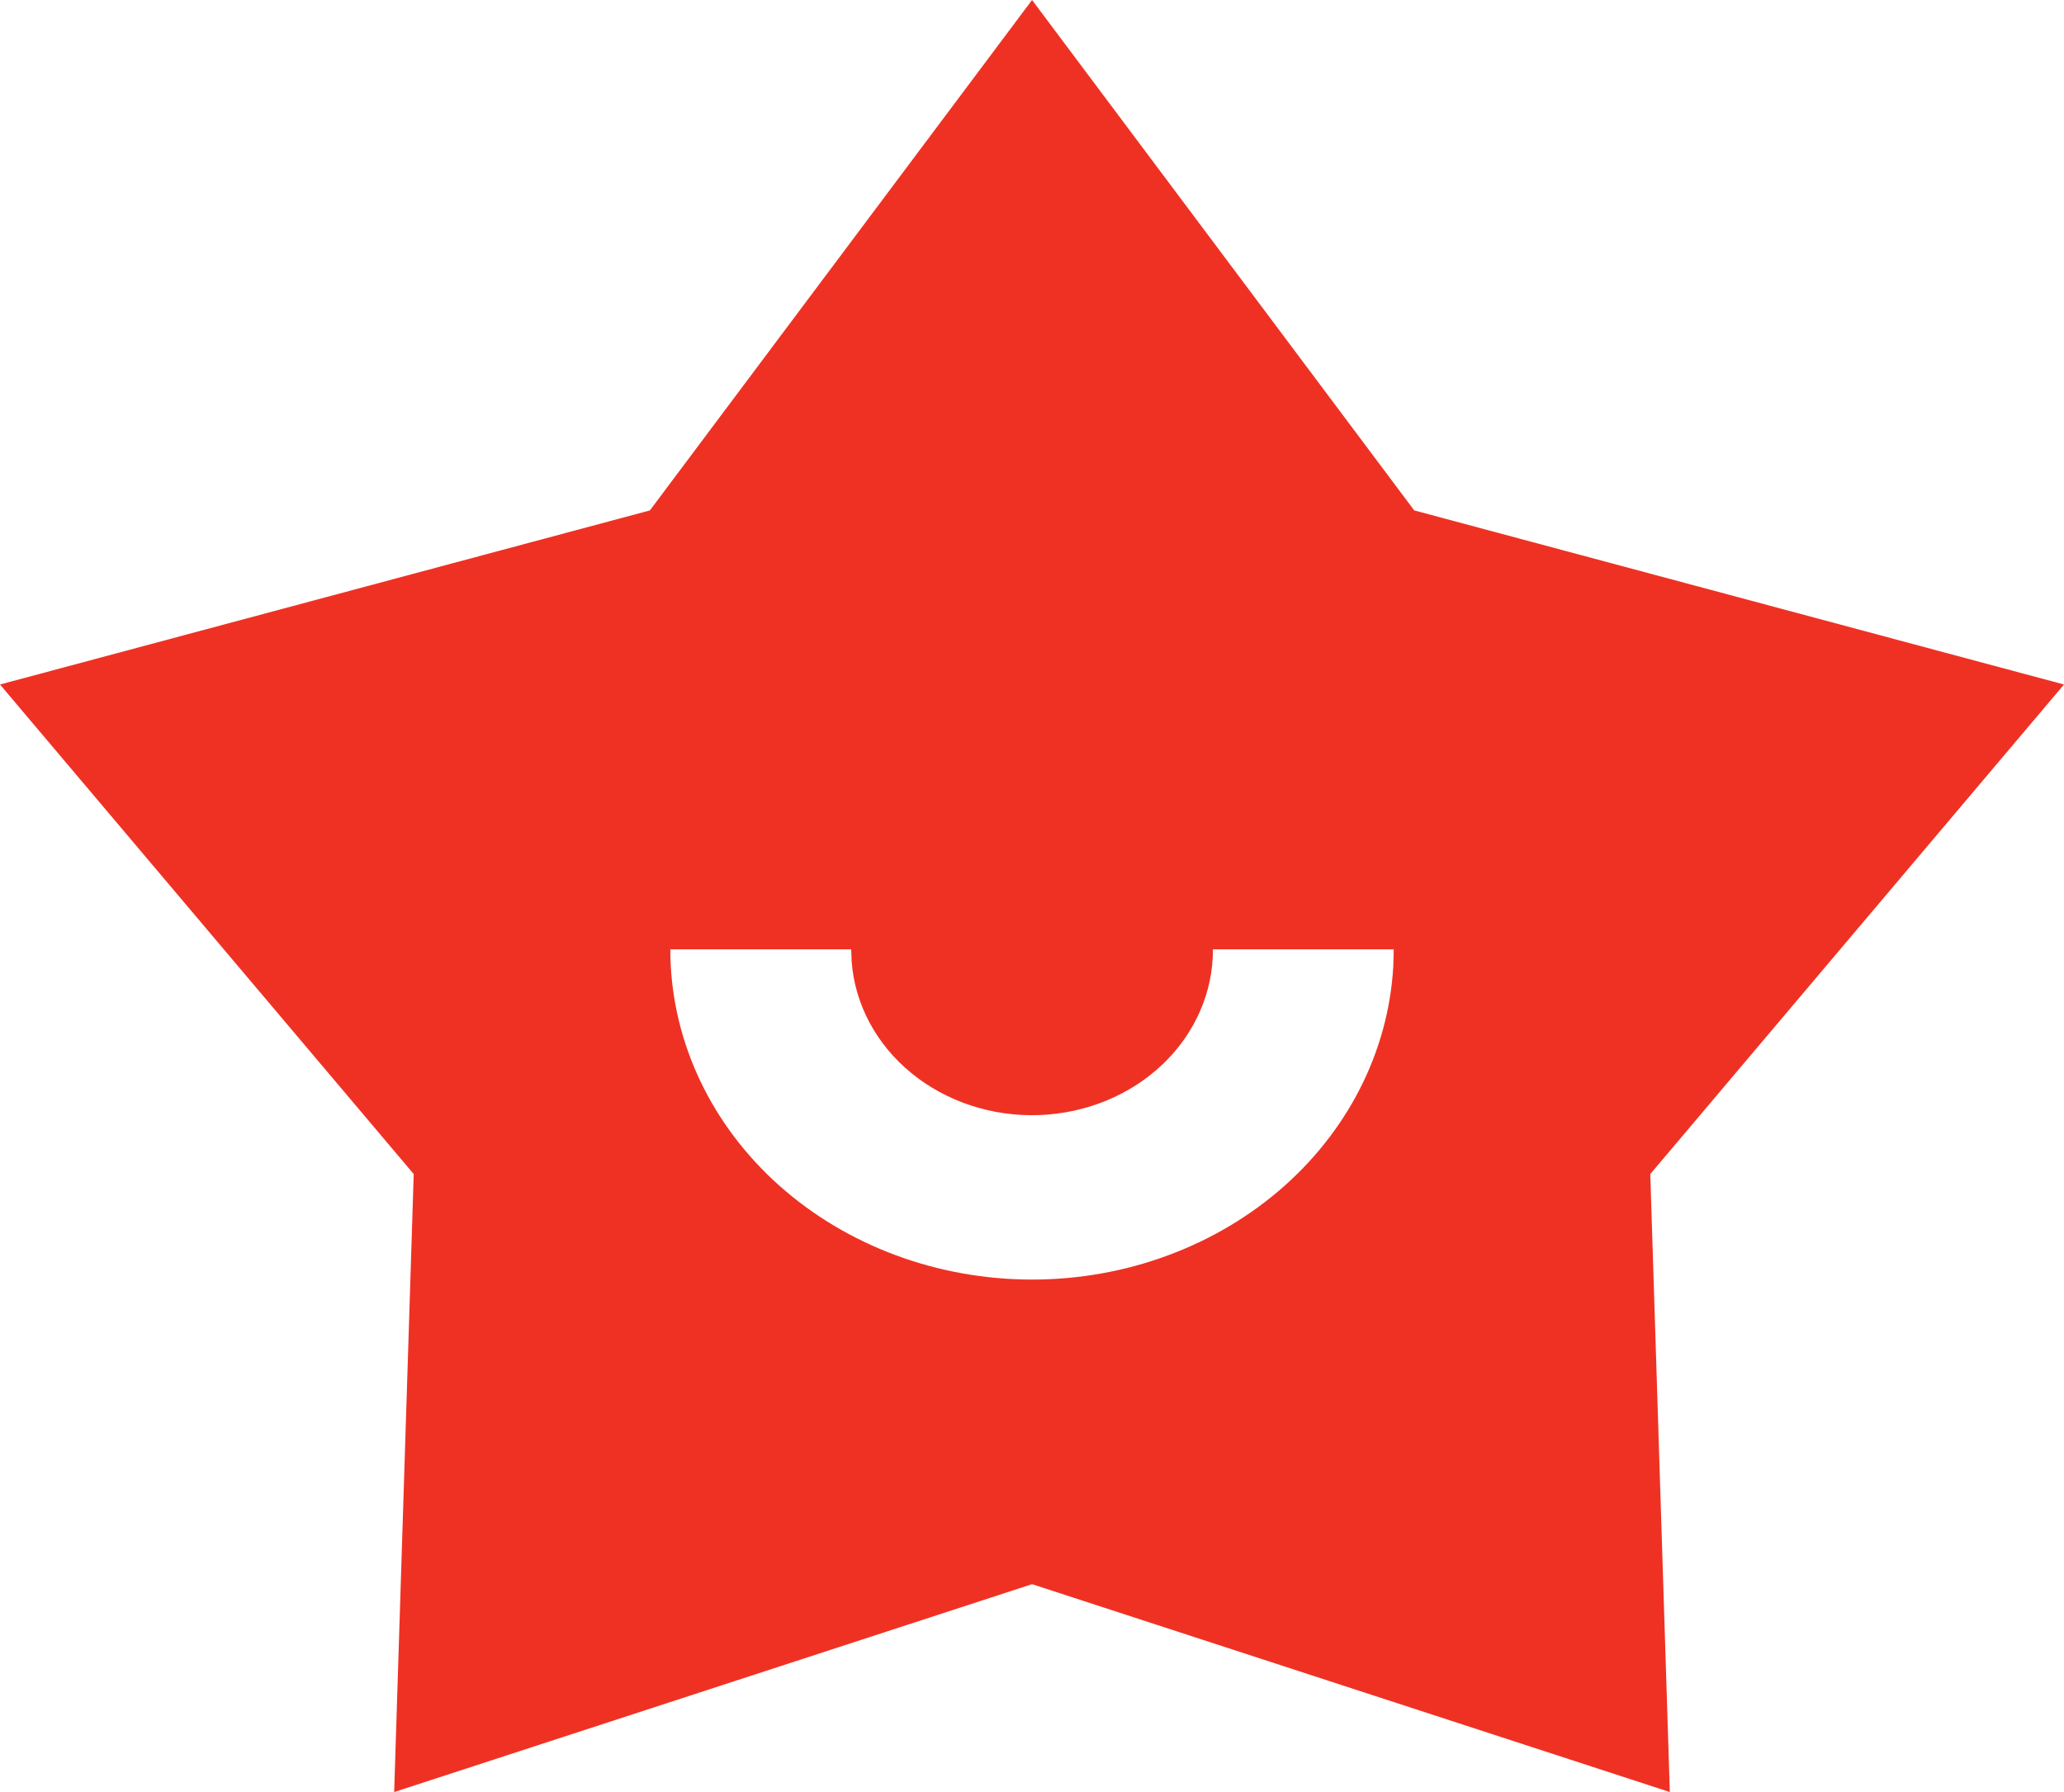 <svg width="38" height="33" viewBox="0 0 38 33" fill="none" xmlns="http://www.w3.org/2000/svg">
<path d="M19.001 0L26.037 9.399L38 12.605L30.383 21.62L30.743 33L19.001 29.172L7.257 33L7.617 21.62L0 12.605L11.965 9.399L19.001 0ZM15.671 17.482H12.341C12.341 19.068 13.02 20.592 14.233 21.728C15.446 22.863 17.098 23.521 18.834 23.561C20.571 23.601 22.256 23.019 23.53 21.94C24.803 20.861 25.565 19.37 25.652 17.786L25.66 17.482H22.331C22.334 18.271 22.002 19.03 21.404 19.6C20.806 20.169 19.989 20.504 19.126 20.534C18.262 20.564 17.42 20.285 16.777 19.759C16.134 19.232 15.74 18.497 15.68 17.71L15.671 17.482Z" fill="#EF3123"/>
</svg>